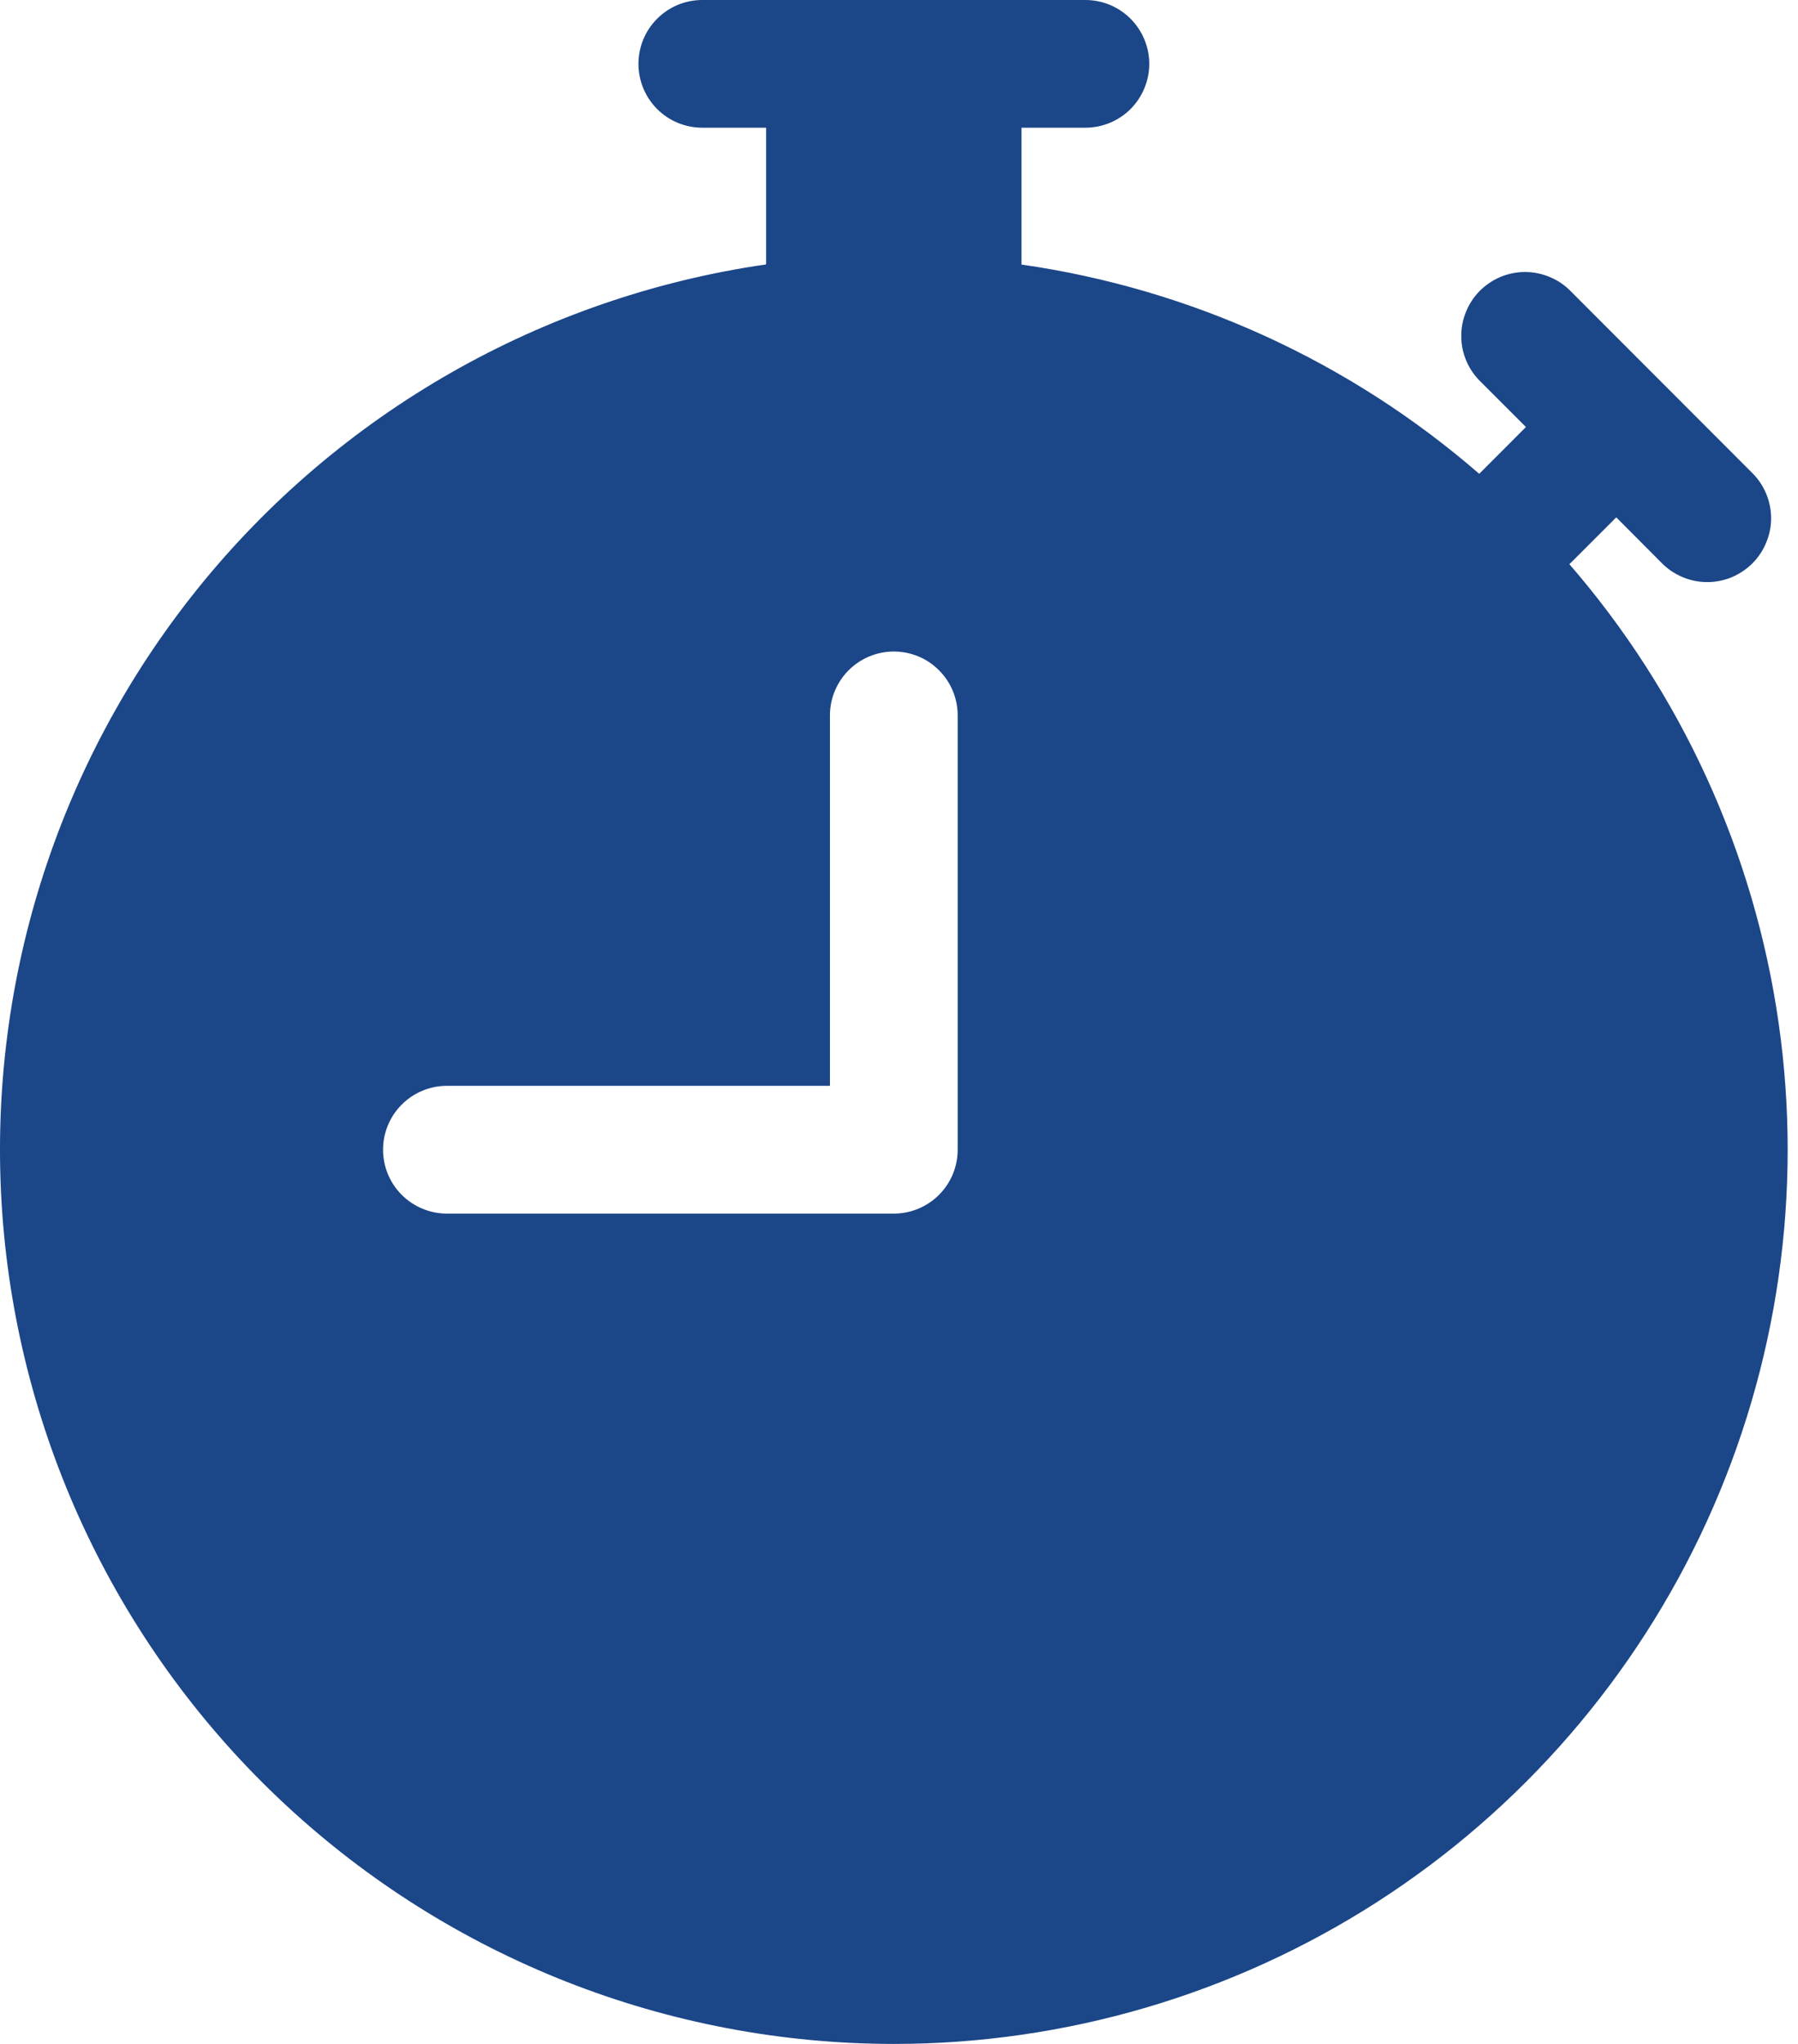 <svg width="22" height="25" viewBox="0 0 22 25" fill="none" xmlns="http://www.w3.org/2000/svg">
<path d="M8.593 0C8.386 0 8.187 0.082 8.041 0.229C7.894 0.375 7.812 0.574 7.812 0.781C7.812 0.988 7.894 1.187 8.041 1.334C8.187 1.48 8.386 1.562 8.593 1.562H9.374V3.234C6.637 3.63 4.152 5.047 2.418 7.201C0.684 9.355 -0.17 12.086 0.028 14.844C0.226 17.602 1.461 20.183 3.485 22.067C5.509 23.952 8.172 24.999 10.937 25C13.034 25 15.086 24.397 16.85 23.264C18.614 22.13 20.015 20.513 20.886 18.606C21.756 16.699 22.061 14.581 21.762 12.506C21.464 10.431 20.576 8.485 19.202 6.9C19.209 6.894 19.216 6.888 19.223 6.881L19.776 6.328L20.327 6.881C20.399 6.956 20.486 7.015 20.581 7.056C20.676 7.097 20.779 7.119 20.883 7.12C20.986 7.121 21.089 7.101 21.185 7.062C21.281 7.022 21.368 6.964 21.442 6.891C21.515 6.818 21.573 6.73 21.612 6.634C21.652 6.538 21.672 6.435 21.671 6.332C21.67 6.228 21.648 6.125 21.607 6.03C21.566 5.935 21.507 5.849 21.432 5.777L19.223 3.566C19.151 3.491 19.064 3.431 18.969 3.391C18.874 3.35 18.771 3.328 18.668 3.327C18.564 3.326 18.461 3.346 18.365 3.385C18.269 3.425 18.182 3.483 18.108 3.556C18.035 3.629 17.977 3.717 17.938 3.813C17.898 3.909 17.879 4.011 17.88 4.115C17.88 4.219 17.902 4.321 17.943 4.417C17.984 4.512 18.043 4.598 18.118 4.67L18.671 5.223L18.118 5.777C18.112 5.783 18.105 5.789 18.099 5.795C16.517 4.422 14.573 3.533 12.499 3.236V1.562H13.28C13.488 1.562 13.686 1.48 13.833 1.334C13.979 1.187 14.062 0.988 14.062 0.781C14.062 0.574 13.979 0.375 13.833 0.229C13.686 0.082 13.488 0 13.28 0L8.593 0ZM11.718 8.75V14.062C11.718 14.27 11.636 14.468 11.489 14.615C11.343 14.761 11.144 14.844 10.937 14.844H5.468C5.261 14.844 5.062 14.761 4.916 14.615C4.769 14.468 4.687 14.27 4.687 14.062C4.687 13.855 4.769 13.657 4.916 13.51C5.062 13.364 5.261 13.281 5.468 13.281H10.155V8.75C10.155 8.543 10.238 8.344 10.384 8.198C10.531 8.051 10.73 7.969 10.937 7.969C11.144 7.969 11.343 8.051 11.489 8.198C11.636 8.344 11.718 8.543 11.718 8.75Z" fill="#1B4688"/>
</svg>
